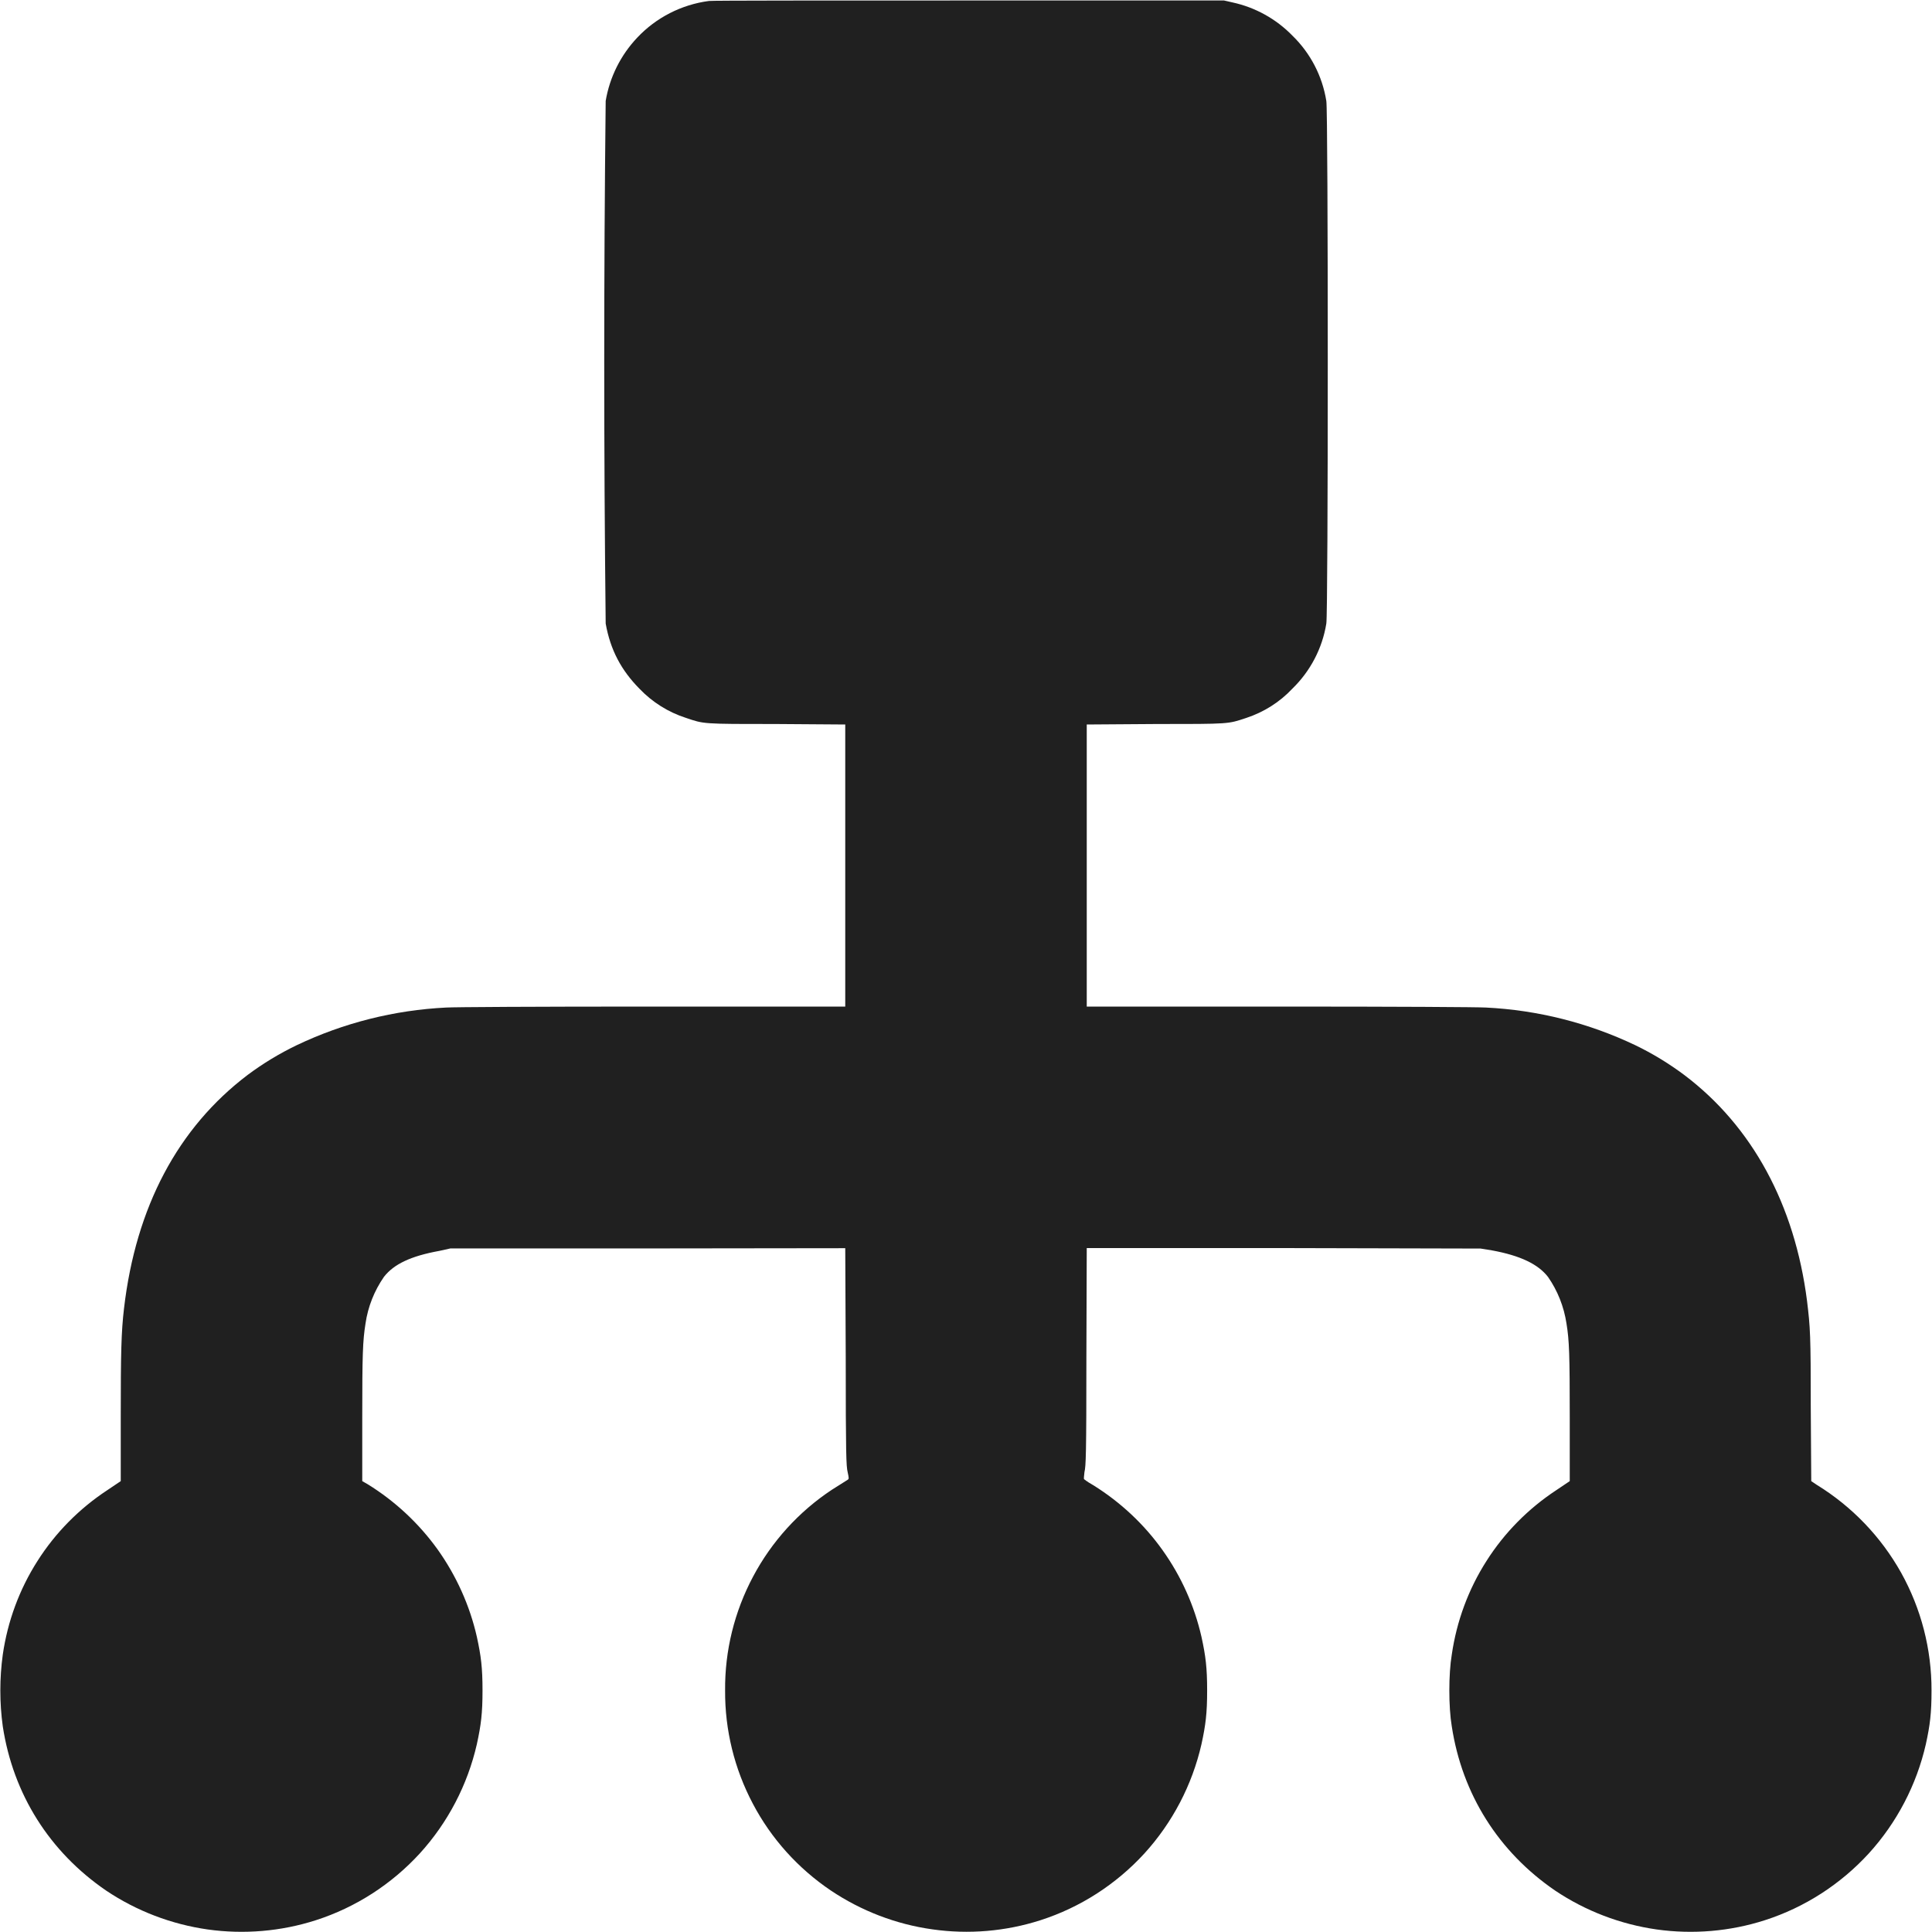 <svg width="16" height="16" viewBox="0 0 16 16" fill="none" xmlns="http://www.w3.org/2000/svg">
<path d="M5.871 0.008C5.644 0.038 5.434 0.145 5.277 0.312C5.14 0.457 5.049 0.639 5.016 0.836C5 2.279 5 3.721 5.016 5.164C5.055 5.383 5.145 5.551 5.296 5.704C5.402 5.815 5.534 5.898 5.68 5.945C5.832 5.996 5.809 5.996 6.434 5.996L7 6V8.336H5.406C4.414 8.336 3.766 8.34 3.696 8.344C3.266 8.365 2.845 8.471 2.457 8.656C2.314 8.725 2.178 8.807 2.051 8.902C1.473 9.34 1.125 9.996 1.027 10.836C1.004 11.031 1 11.207 1 11.734V12.266L0.89 12.34C0.657 12.493 0.459 12.693 0.31 12.928C0.16 13.163 0.063 13.427 0.023 13.703C-0.004 13.9 -0.004 14.1 0.023 14.297C0.109 14.859 0.41 15.336 0.879 15.657C1.131 15.826 1.419 15.936 1.72 15.979C2.021 16.021 2.328 15.995 2.617 15.902C2.946 15.796 3.242 15.605 3.476 15.35C3.709 15.094 3.872 14.782 3.949 14.445C3.984 14.285 3.996 14.187 3.996 14C3.996 13.812 3.984 13.715 3.949 13.555C3.89 13.295 3.779 13.05 3.625 12.833C3.47 12.617 3.273 12.433 3.047 12.293L3 12.266V11.738C3 11.218 3.004 11.105 3.027 10.961C3.047 10.822 3.1 10.689 3.18 10.574C3.262 10.469 3.402 10.402 3.64 10.359L3.73 10.339H5.363L7 10.337L7.004 11.235C7.004 12.055 7.008 12.142 7.02 12.192C7.031 12.243 7.031 12.247 7.02 12.255L6.89 12.337C6.616 12.518 6.391 12.766 6.237 13.056C6.082 13.347 6.002 13.671 6.005 14C6.003 14.327 6.082 14.649 6.235 14.938C6.387 15.227 6.609 15.473 6.88 15.656C7.132 15.825 7.42 15.936 7.721 15.978C8.022 16.021 8.329 15.995 8.618 15.902C8.947 15.796 9.243 15.605 9.477 15.35C9.71 15.094 9.873 14.782 9.95 14.445C9.985 14.285 9.997 14.187 9.997 14C9.997 13.812 9.985 13.715 9.95 13.555C9.891 13.297 9.782 13.054 9.628 12.838C9.475 12.623 9.28 12.441 9.056 12.301C9.029 12.286 9.002 12.269 8.978 12.25C8.974 12.246 8.978 12.223 8.981 12.191C8.993 12.141 8.997 12.051 8.997 11.234L9 10.336H10.633L12.262 10.34L12.355 10.355C12.59 10.398 12.738 10.469 12.82 10.575C12.9 10.69 12.952 10.822 12.973 10.961C12.996 11.101 13 11.219 13 11.738V12.266L12.89 12.34C12.657 12.493 12.459 12.693 12.31 12.928C12.16 13.163 12.063 13.427 12.023 13.703C11.996 13.863 11.996 14.137 12.023 14.297C12.109 14.859 12.41 15.336 12.879 15.657C13.131 15.826 13.419 15.936 13.72 15.979C14.021 16.021 14.328 15.995 14.617 15.902C14.946 15.796 15.242 15.605 15.476 15.35C15.709 15.094 15.872 14.782 15.949 14.445C15.984 14.285 15.996 14.187 15.996 14C15.997 13.658 15.91 13.322 15.744 13.024C15.577 12.726 15.337 12.476 15.046 12.297L15 12.266L14.996 11.656C14.996 11.055 14.992 10.996 14.965 10.773C14.863 9.977 14.512 9.328 13.949 8.903C13.822 8.808 13.686 8.725 13.543 8.656C13.155 8.471 12.734 8.365 12.305 8.344C12.235 8.34 11.585 8.336 10.598 8.336H9V6L9.57 5.996C10.191 5.996 10.168 5.996 10.32 5.946C10.466 5.898 10.598 5.815 10.703 5.703C10.852 5.558 10.951 5.369 10.984 5.164C11 5.09 11 0.91 10.984 0.836C10.951 0.63 10.853 0.441 10.704 0.296C10.569 0.157 10.396 0.061 10.207 0.02L10.137 0.004H8.03C6.82 0.004 5.902 0.004 5.871 0.008Z" fill="#202020"/>
</svg>
